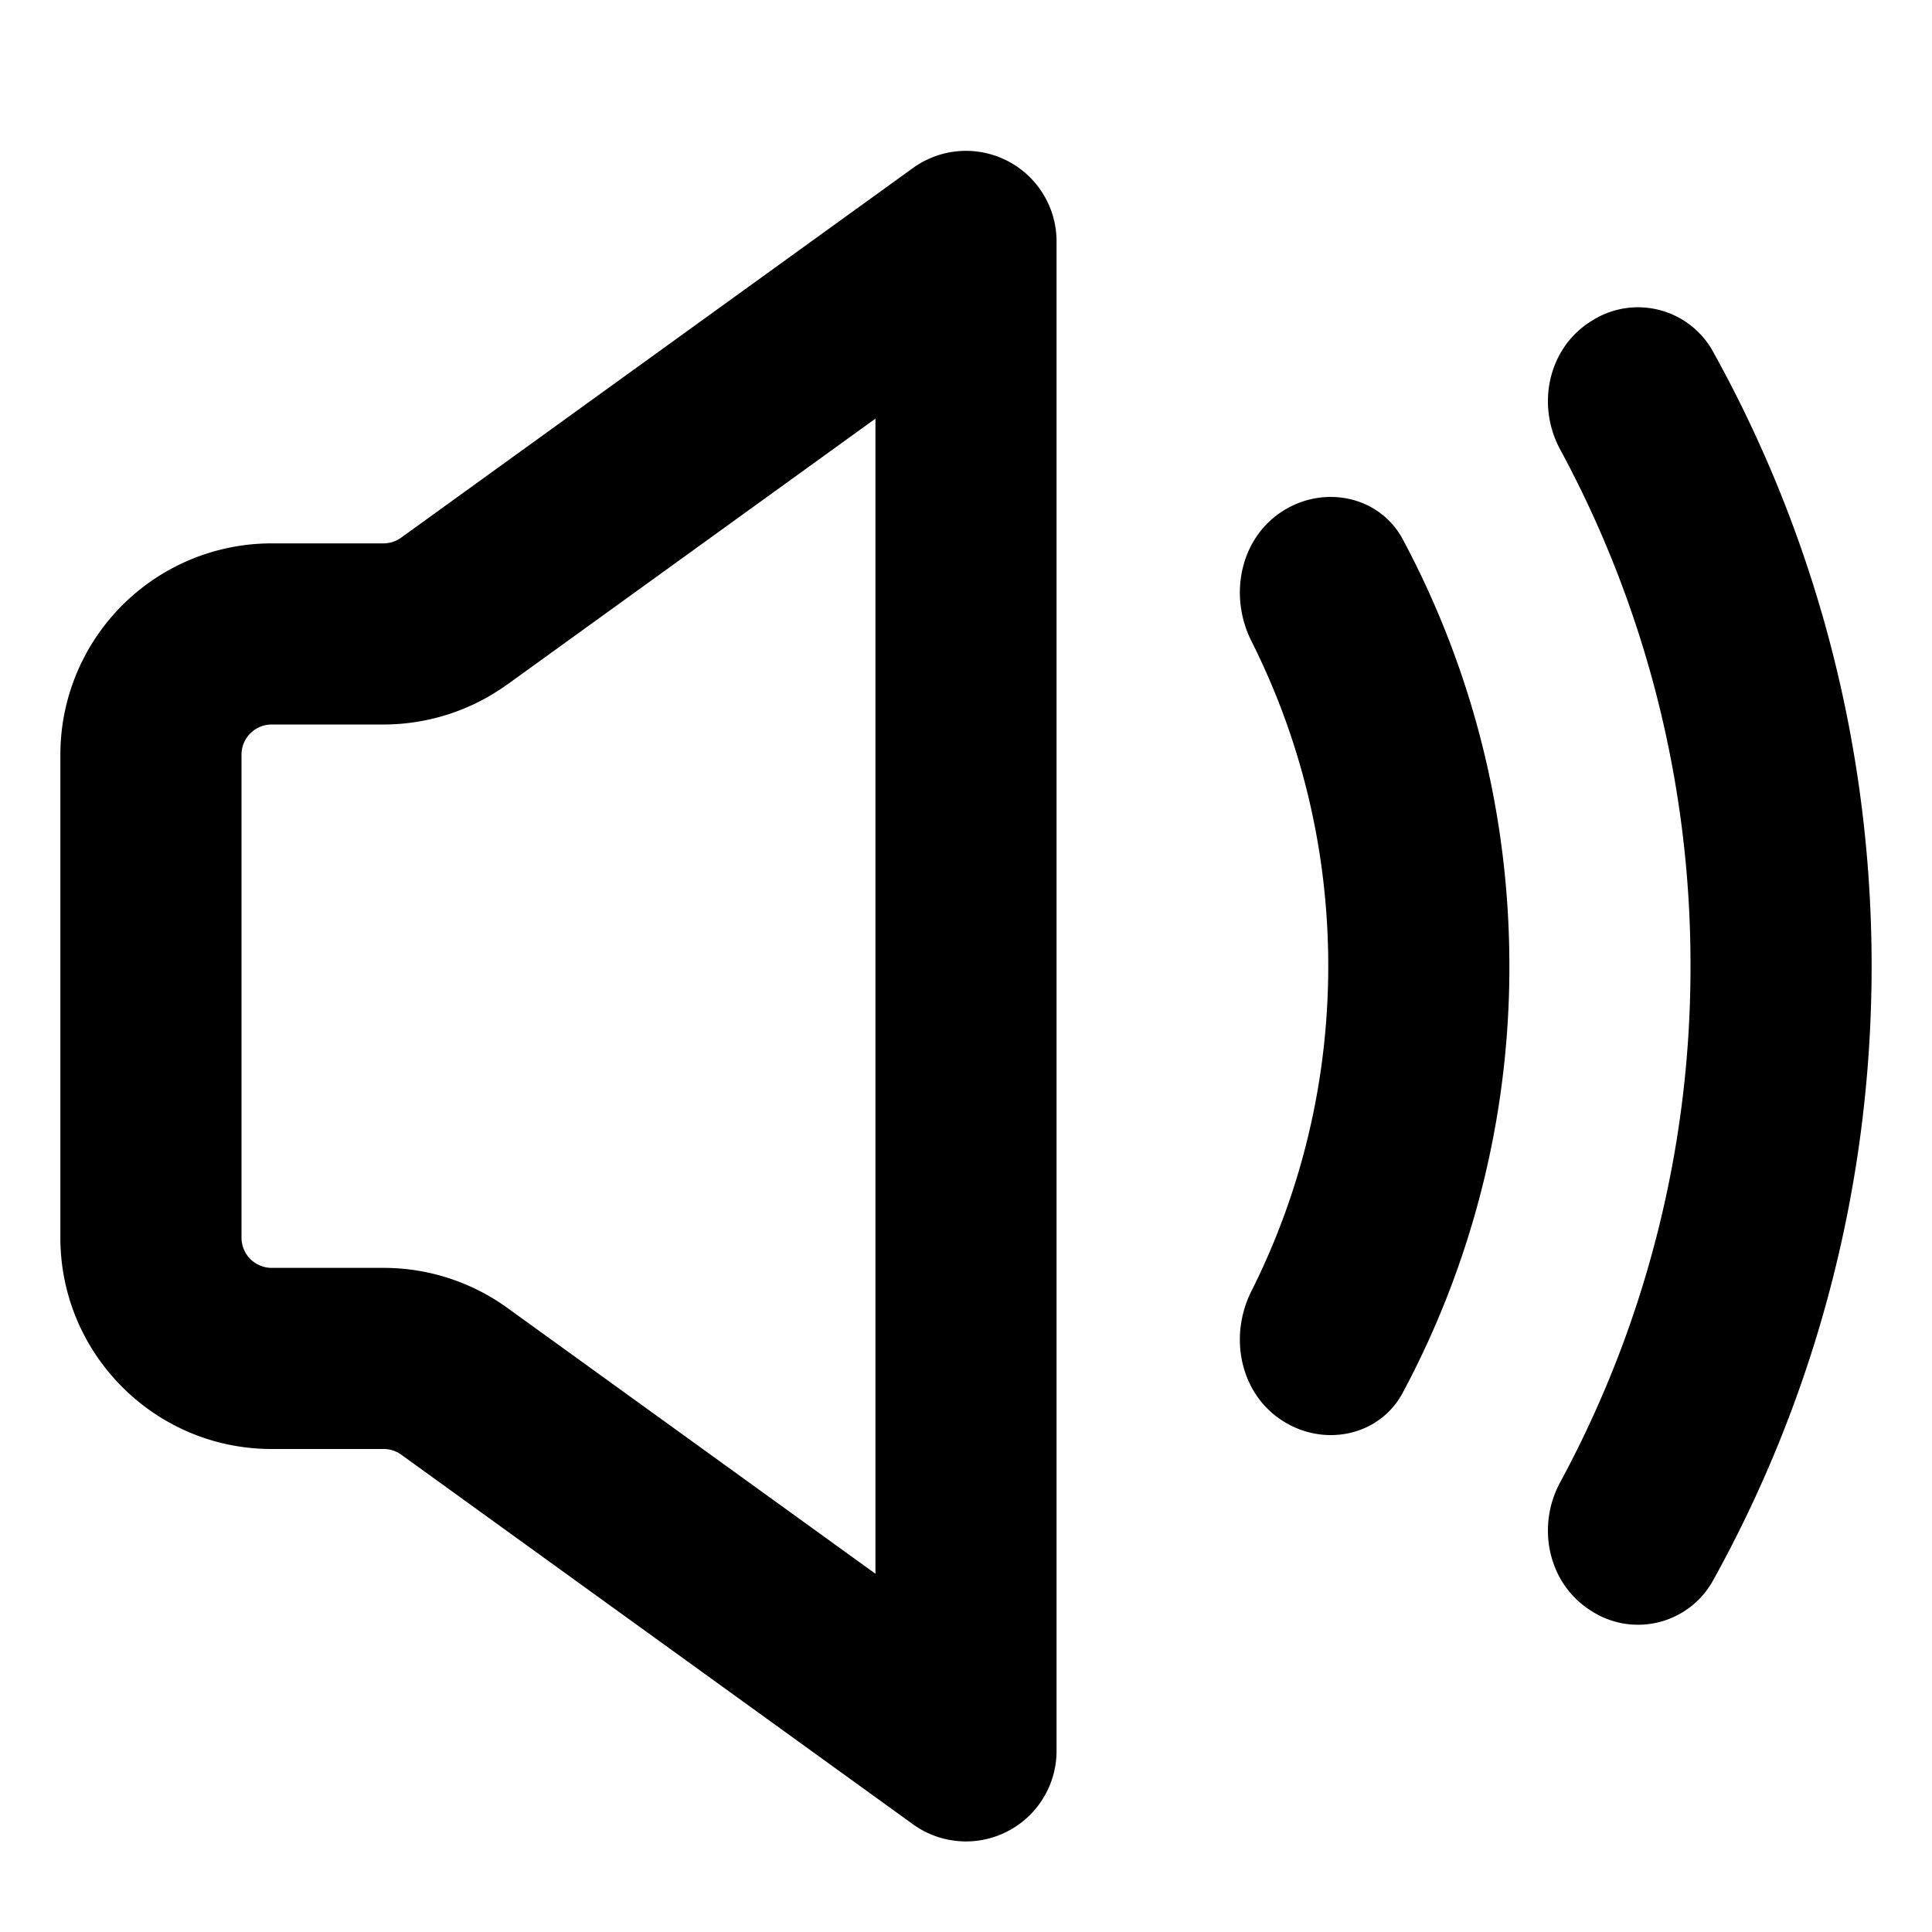 <svg xmlns="http://www.w3.org/2000/svg" fill="currentColor" class="vi" viewBox="0 0 16 16"><path d="M8.75 2a.75.75 0 0 0-1.19-.608l-4.237 3.06a.25.25 0 0 1-.146.048H2.25A1.75 1.75 0 0 0 .5 6.25v4c0 .966.784 1.75 1.75 1.75h.927a.25.25 0 0 1 .146.047l4.238 3.061A.75.75 0 0 0 8.75 14.5zM4.201 5.669 7.25 3.467v9.566l-3.049-2.202a1.75 1.75 0 0 0-1.024-.331H2.25a.25.25 0 0 1-.25-.25v-4A.25.25 0 0 1 2.25 6h.927A1.75 1.75 0 0 0 4.2 5.669m8.72 6.608c-.2.371-.097.845.262 1.066a.71.71 0 0 0 .998-.242C15.02 11.59 15.5 9.85 15.5 8s-.48-3.59-1.32-5.1a.71.71 0 0 0-.998-.243c-.36.221-.462.695-.261 1.066A8.96 8.96 0 0 1 14 8a8.96 8.96 0 0 1-1.08 4.277m-1.303-7.811c-.19-.354-.641-.451-.984-.24-.362.223-.46.702-.27 1.082.408.81.637 1.724.637 2.692 0 .968-.23 1.883-.636 2.692-.192.38-.093.86.27 1.082.342.211.793.115.983-.24A7.467 7.467 0 0 0 12.5 8c0-1.278-.32-2.481-.883-3.534"/></svg>
